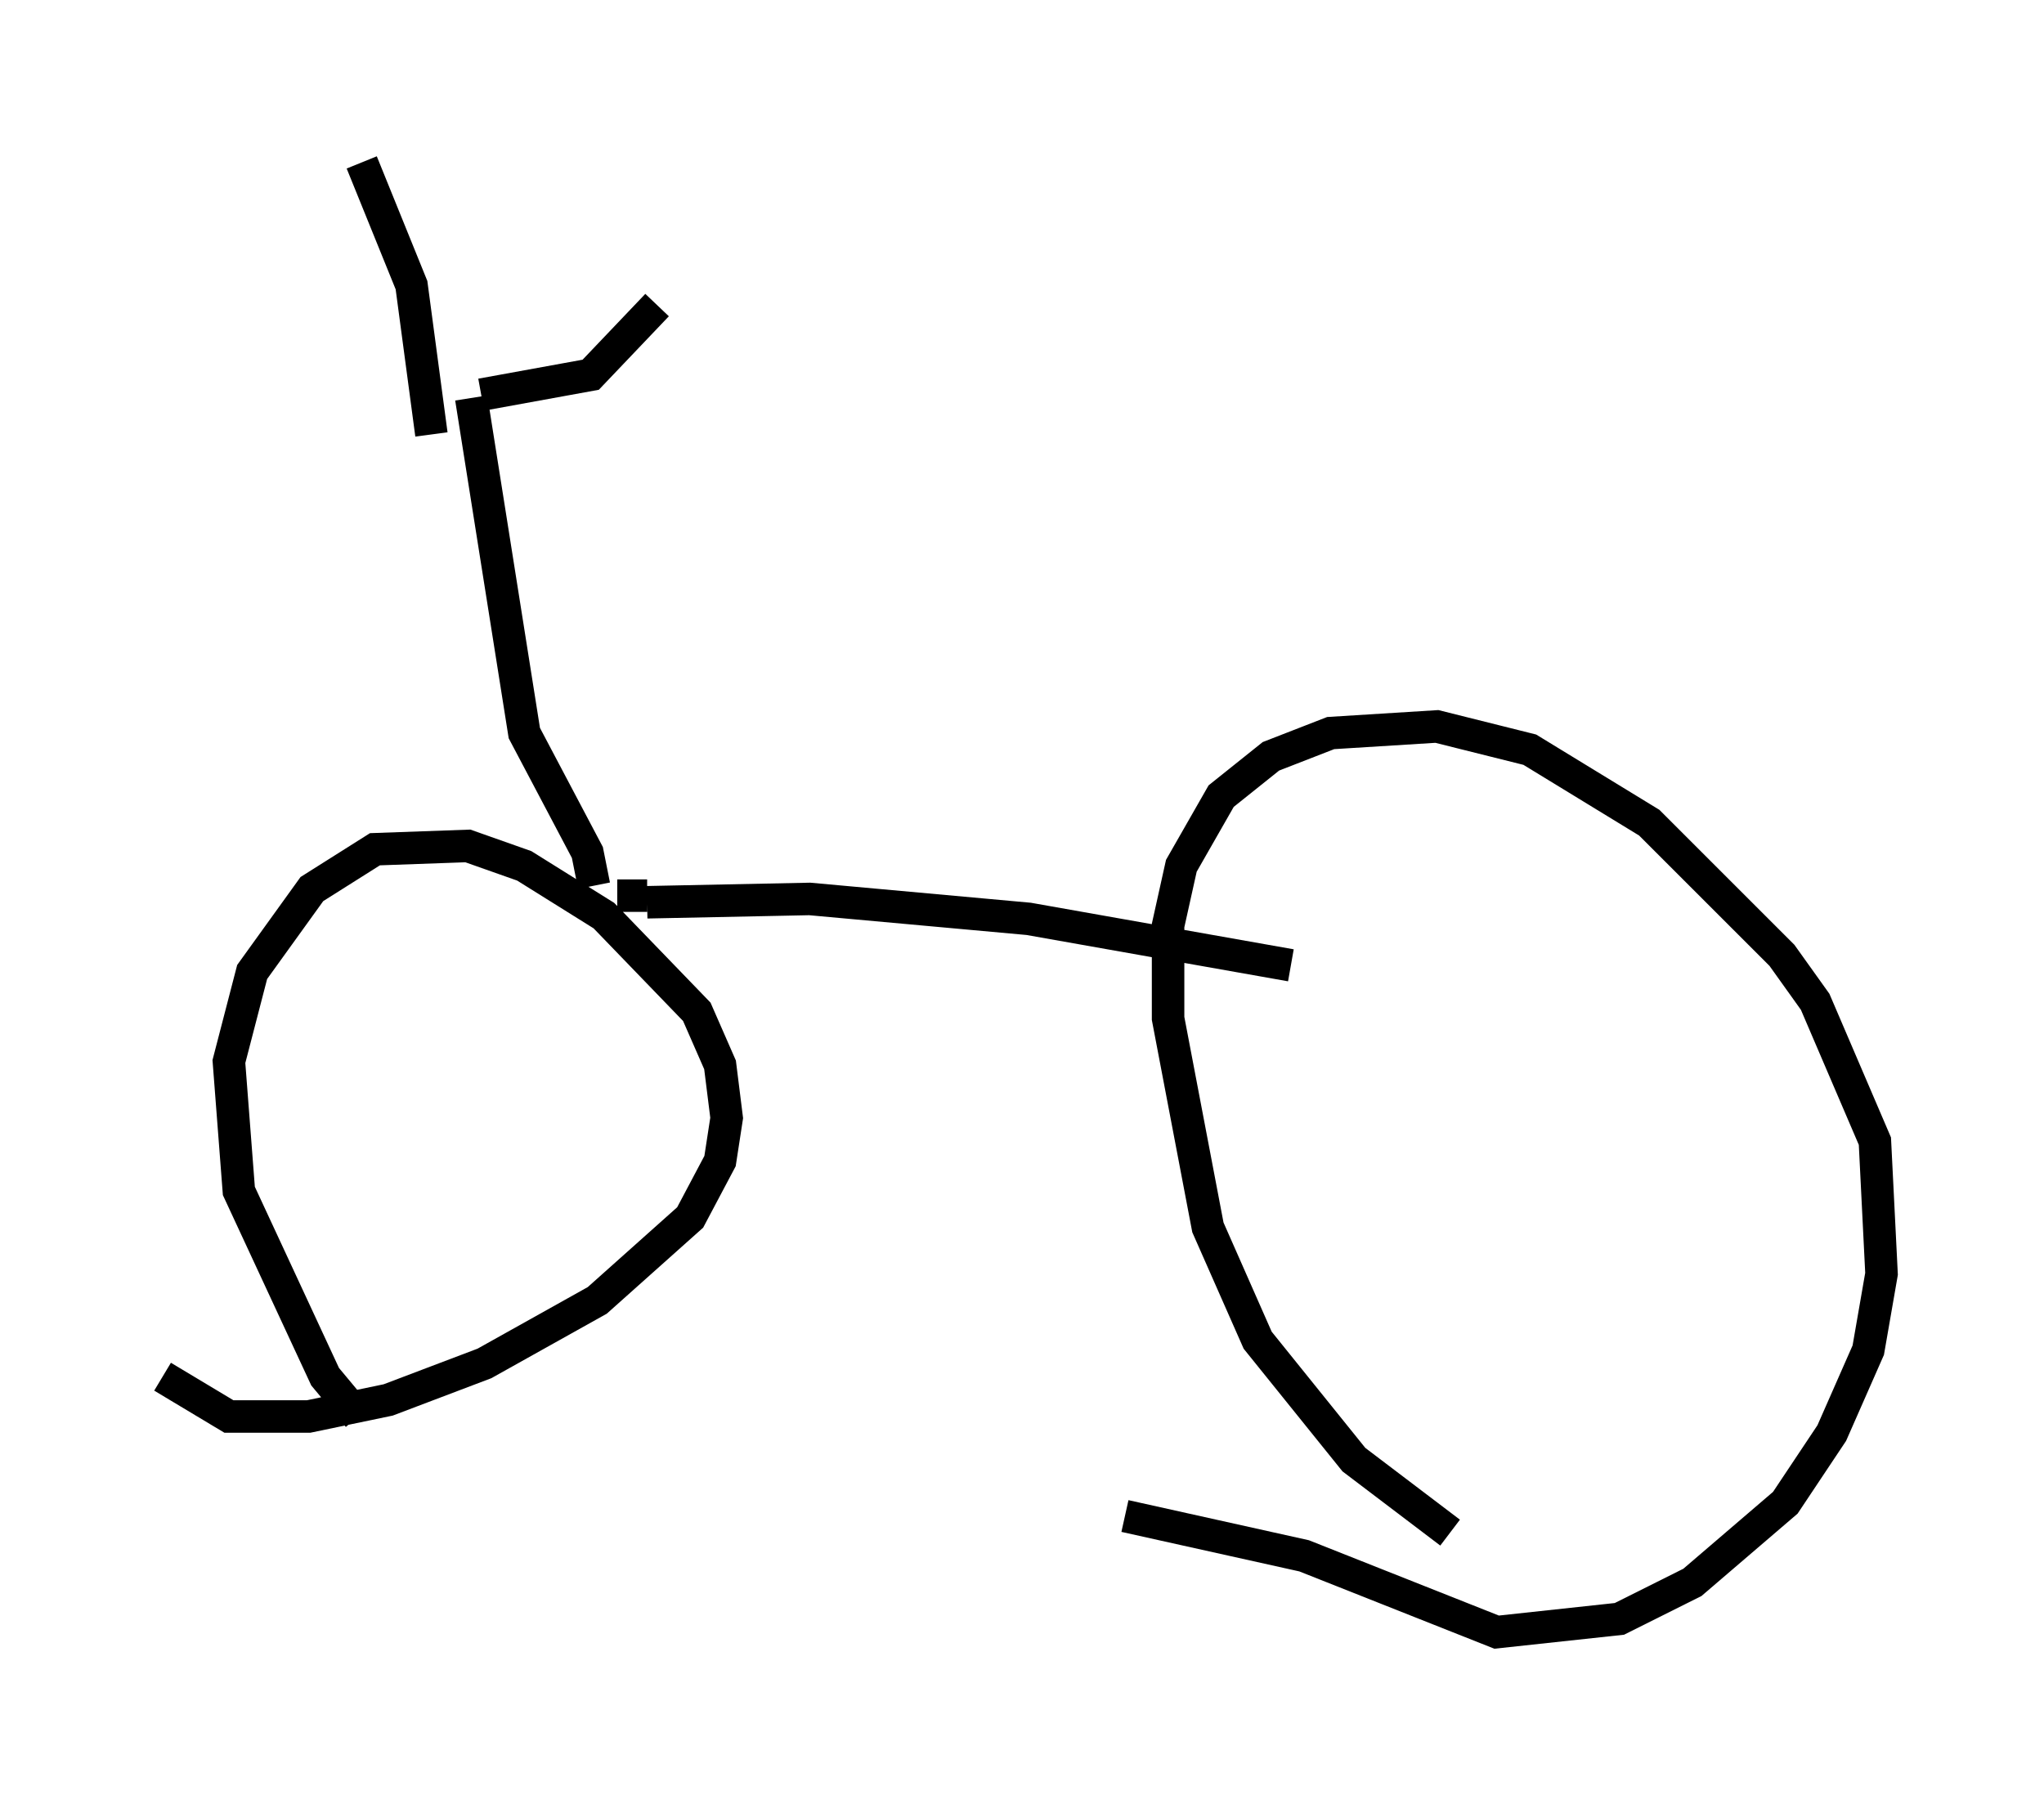 <?xml version="1.0" encoding="utf-8" ?>
<svg baseProfile="full" height="55.223" version="1.1" width="62.88" xmlns="http://www.w3.org/2000/svg" xmlns:ev="http://www.w3.org/2001/xml-events" xmlns:xlink="http://www.w3.org/1999/xlink"><defs /><rect fill="white" height="55.223" width="62.88" x="0" y="0" /><path d="M13.473, 43.69 m-2.45, -0.102 l-1.021, -1.225 -2.654, -5.717 l-0.306, -3.981 0.715, -2.756 l1.838, -2.552 1.94, -1.225 l2.858, -0.102 1.735, 0.613 l2.45, 1.531 2.858, 2.96 l0.715, 1.633 0.204, 1.633 l-0.204, 1.327 -0.919, 1.735 l-2.858, 2.552 -3.471, 1.94 l-2.96, 1.123 -2.45, 0.51 l-2.45, 0.0 -2.042, -1.225 m39.609, 4.798 l-2.96, -2.246 -2.96, -3.675 l-1.531, -3.471 -1.225, -6.431 l0.0, -2.858 0.408, -1.838 l1.225, -2.144 1.531, -1.225 l1.838, -0.715 3.267, -0.204 l2.858, 0.715 3.675, 2.246 l4.083, 4.083 1.021, 1.429 l1.838, 4.288 0.204, 4.083 l-0.408, 2.348 -1.123, 2.552 l-1.429, 2.144 -2.858, 2.45 l-2.246, 1.123 -3.777, 0.408 l-5.921, -2.348 -5.513, -1.225 m-14.7, -18.886 l5.002, -0.102 6.738, 0.613 l8.065, 1.429 m-19.804, -2.144 l-0.919, 0.0 m-0.715, -0.306 l-0.204, -1.021 -1.94, -3.675 l-1.633, -10.311 m0.306, -0.102 l3.369, -0.613 2.042, -2.144 m-6.942, 3.981 l-0.613, -4.594 -1.531, -3.777 " fill="none" stroke="black" stroke-width="1" /></svg>